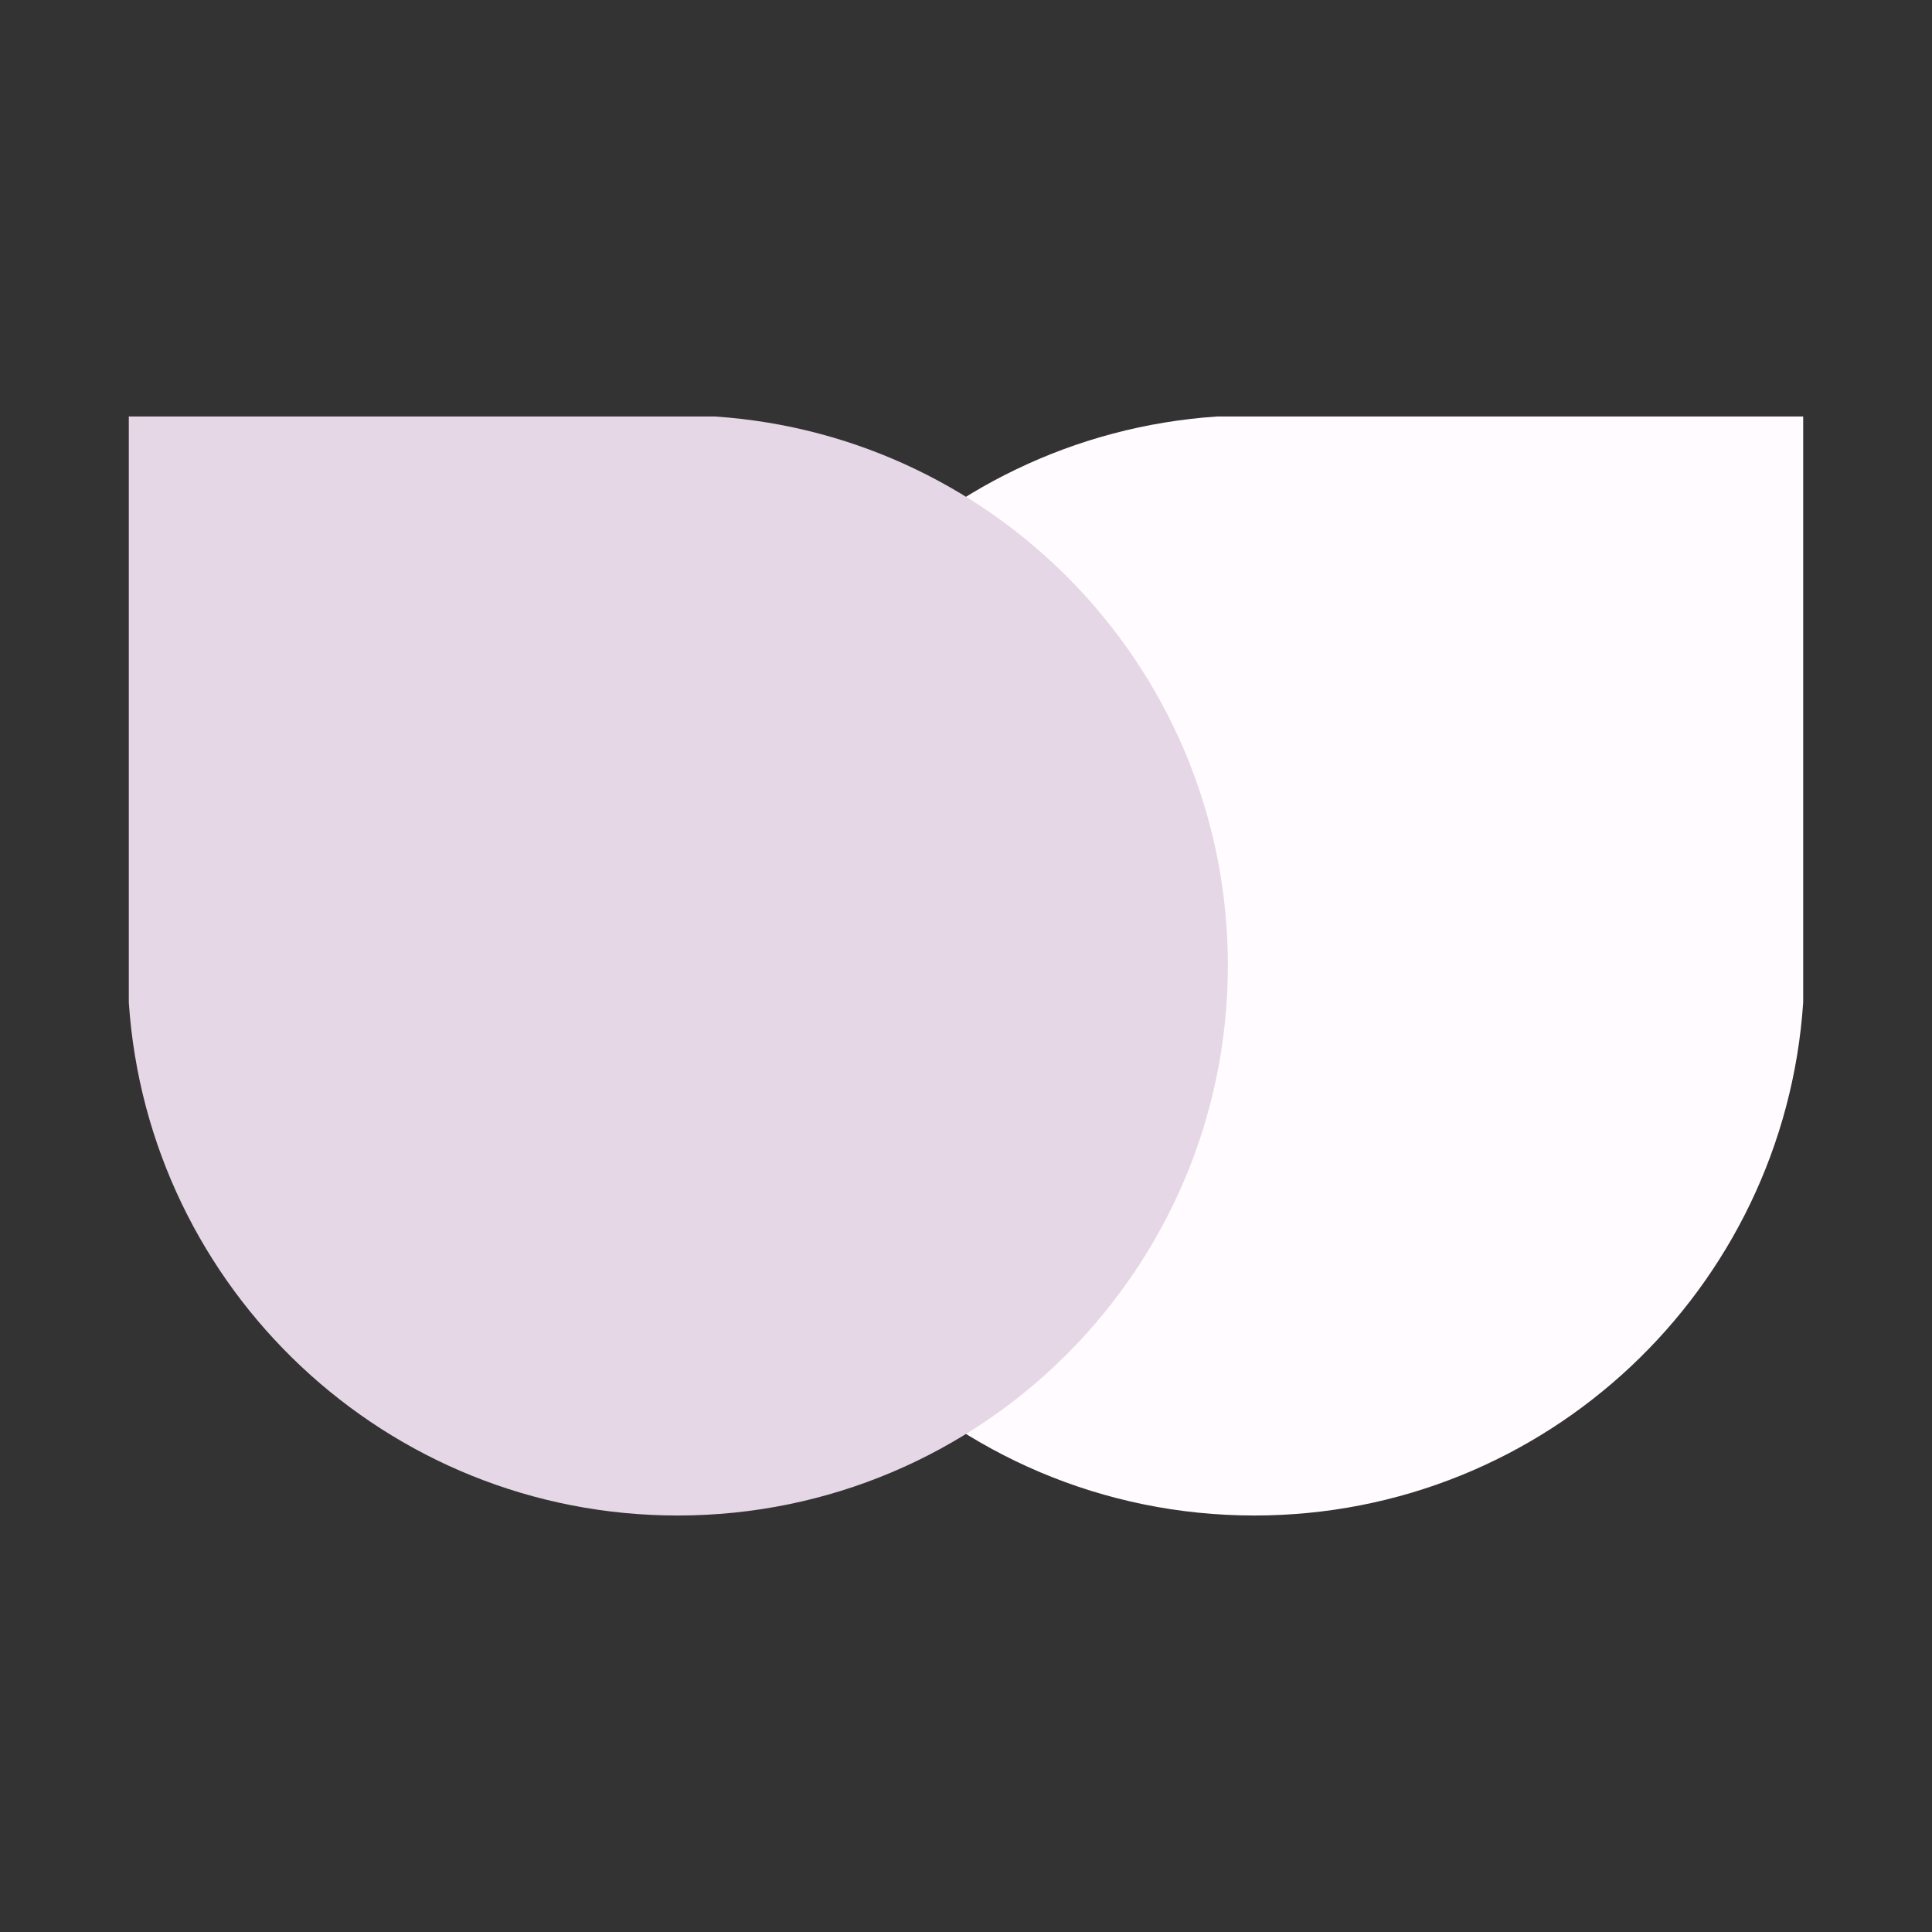 <?xml version="1.0" encoding="utf-8"?>
<!-- Generator: Adobe Illustrator 15.0.2, SVG Export Plug-In . SVG Version: 6.00 Build 0)  -->
<!DOCTYPE svg PUBLIC "-//W3C//DTD SVG 1.1//EN" "http://www.w3.org/Graphics/SVG/1.1/DTD/svg11.dtd">
<svg version="1.1" id="Calque_1" xmlns="http://www.w3.org/2000/svg" xmlns:xlink="http://www.w3.org/1999/xlink" x="0px" y="0px"
	 width="205px" height="205px" viewBox="0 0 205 205" enable-background="new 0 0 205 205" xml:space="preserve">
<rect x="0" y="0" width="205" height="205" fill="#333333" stroke="none"/>
<g>
	<path fill="#FFFBFF" d="M129.15,44.193L129.15,44.193c-30.399,2.033-54.432,27.318-54.432,58.233
		c0,32.24,26.139,58.381,58.383,58.381c30.916,0,56.197-24.033,58.231-54.434l0,0v-62.18H129.15z"/>
	<path fill="#E5D7E5" d="M75.85,44.193L75.85,44.193c30.398,2.033,54.434,27.318,54.434,58.233c0,32.24-26.141,58.381-58.383,58.381
		c-30.915,0-56.199-24.033-58.233-54.434l0,0v-62.18H75.85z"/>
</g>
</svg>
